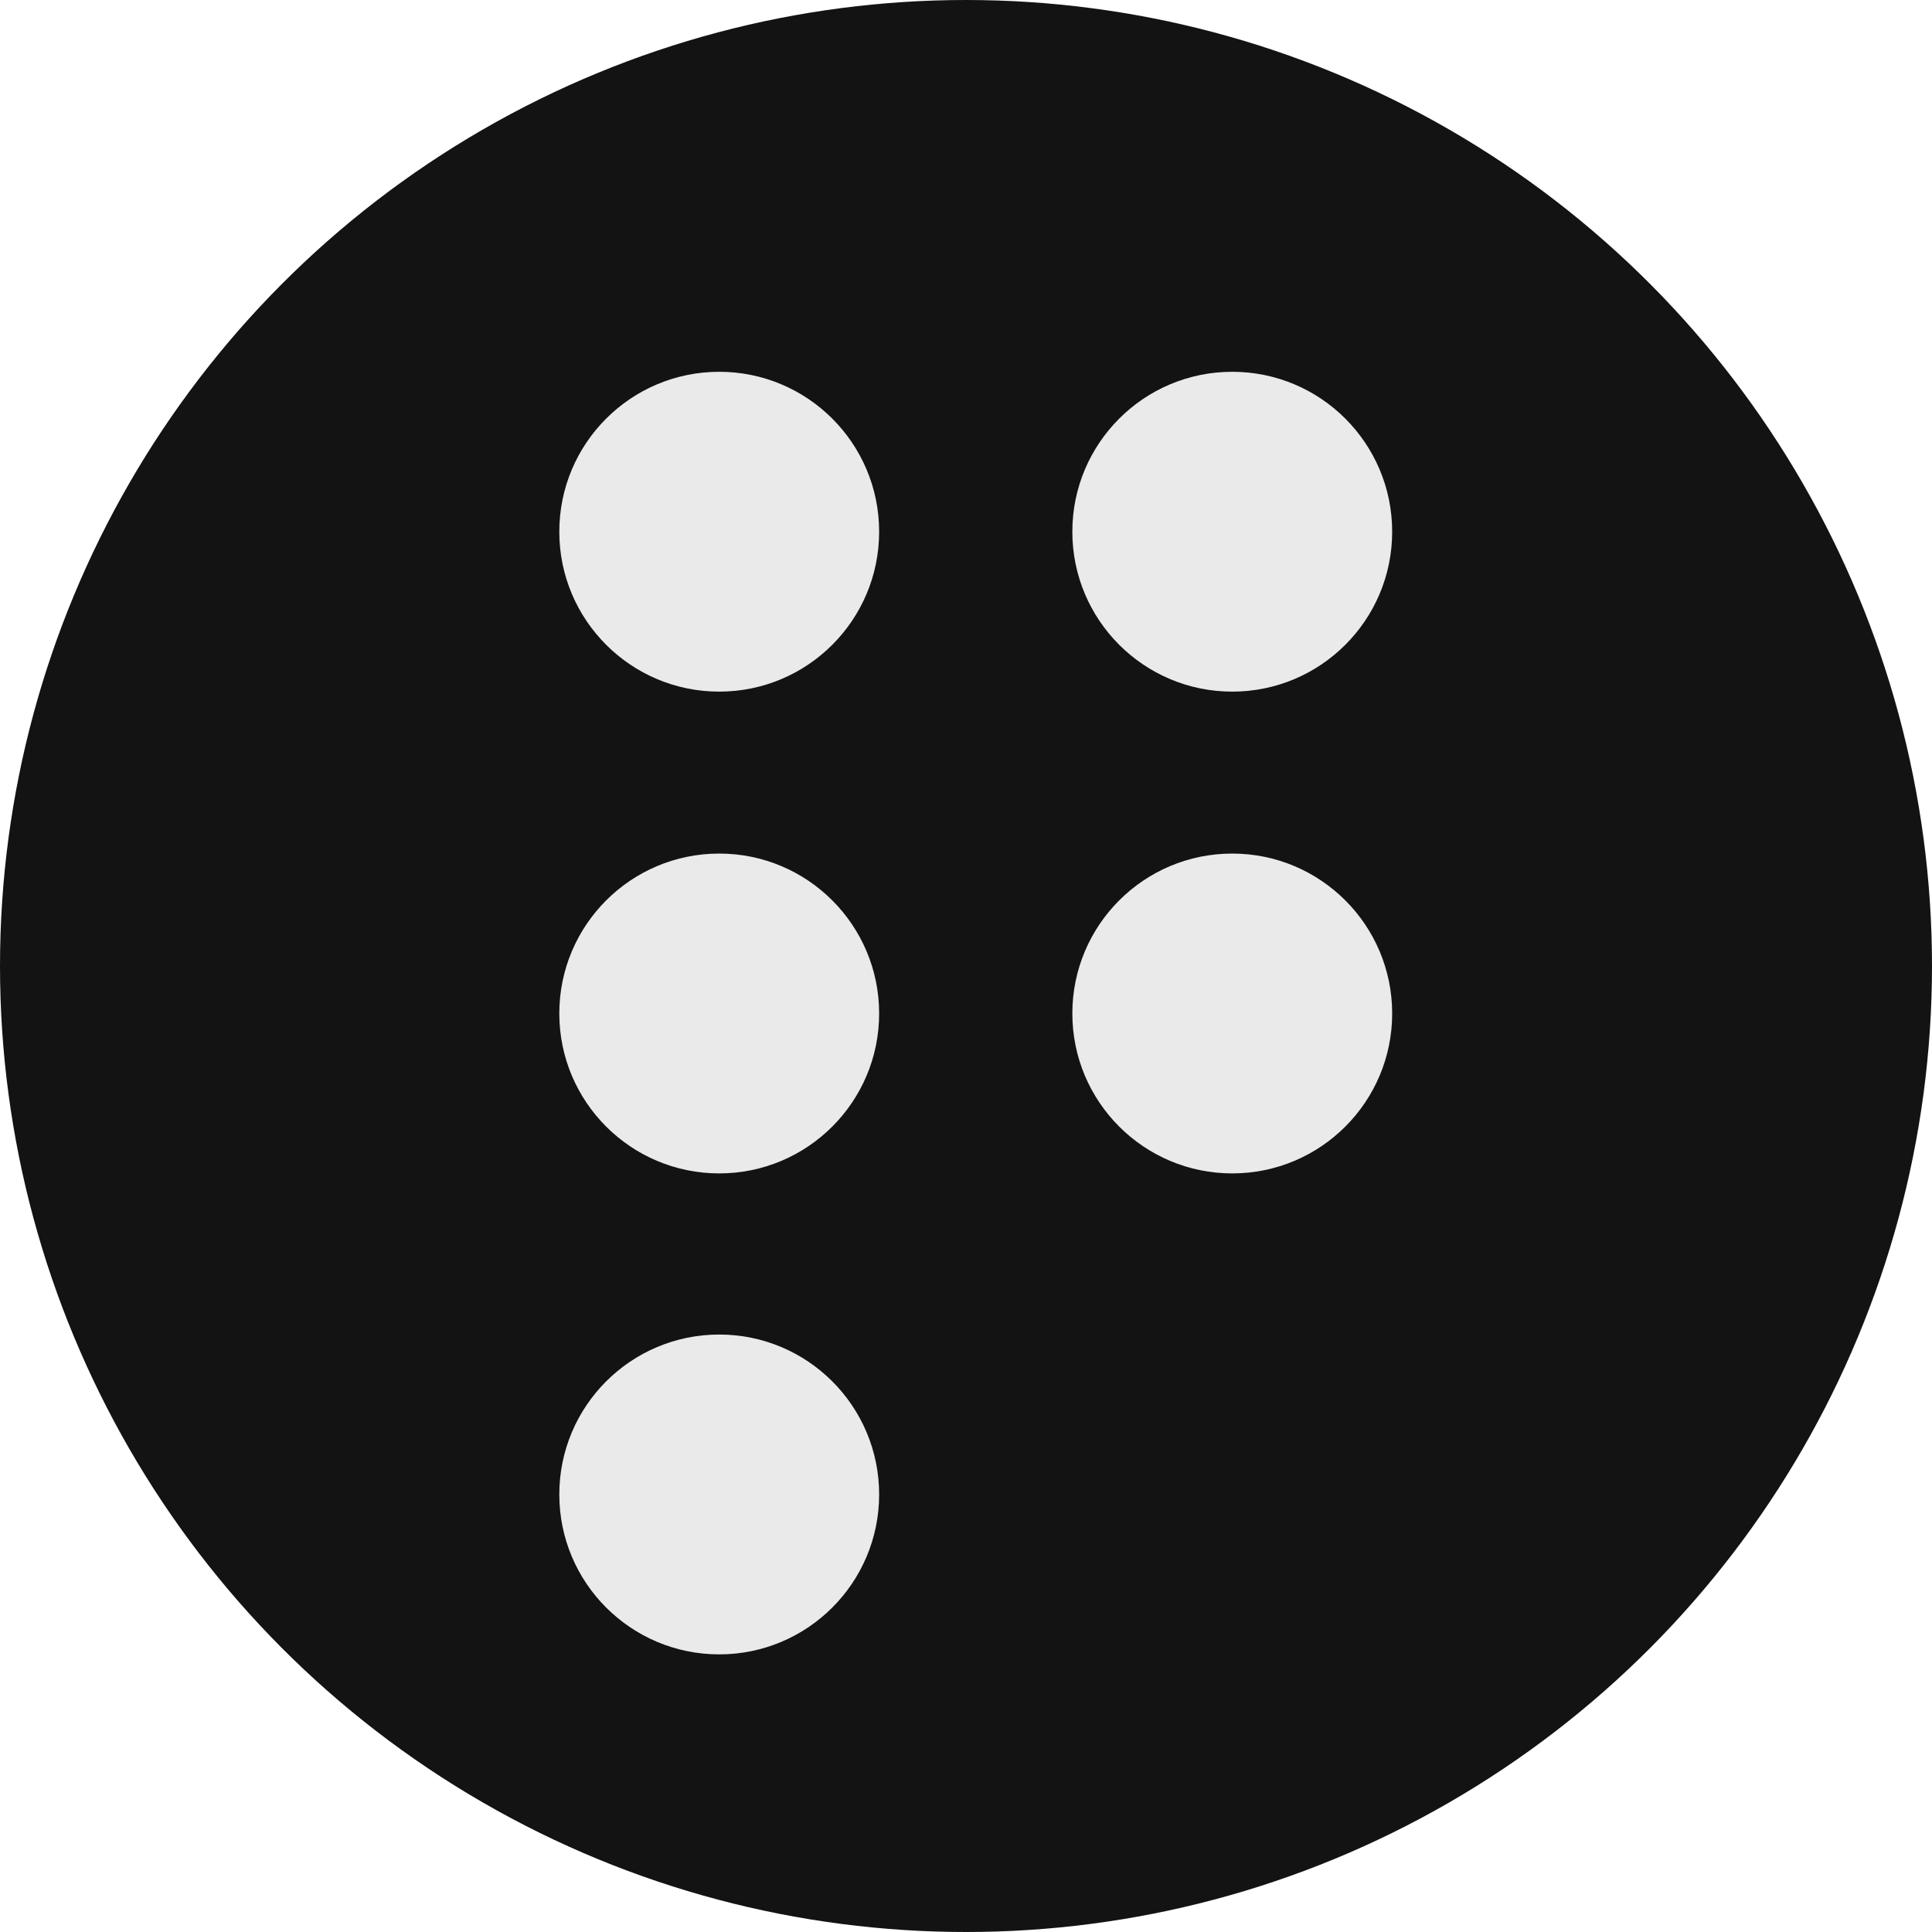 <svg width="476" height="476" fill="none" xmlns="http://www.w3.org/2000/svg"><circle cx="238" cy="238" r="238" fill="#131313"/><circle cx="177.2" cy="368.2" r="39.4" fill="#EAEAEA"/><circle cx="177.2" cy="249.7" r="39.4" fill="#EAEAEA"/><circle cx="177.2" cy="131" r="39.4" fill="#EAEAEA"/><circle cx="303.6" cy="131" r="39.4" fill="#EAEAEA"/><circle cx="303.6" cy="249.7" r="39.4" fill="#EAEAEA"/></svg>